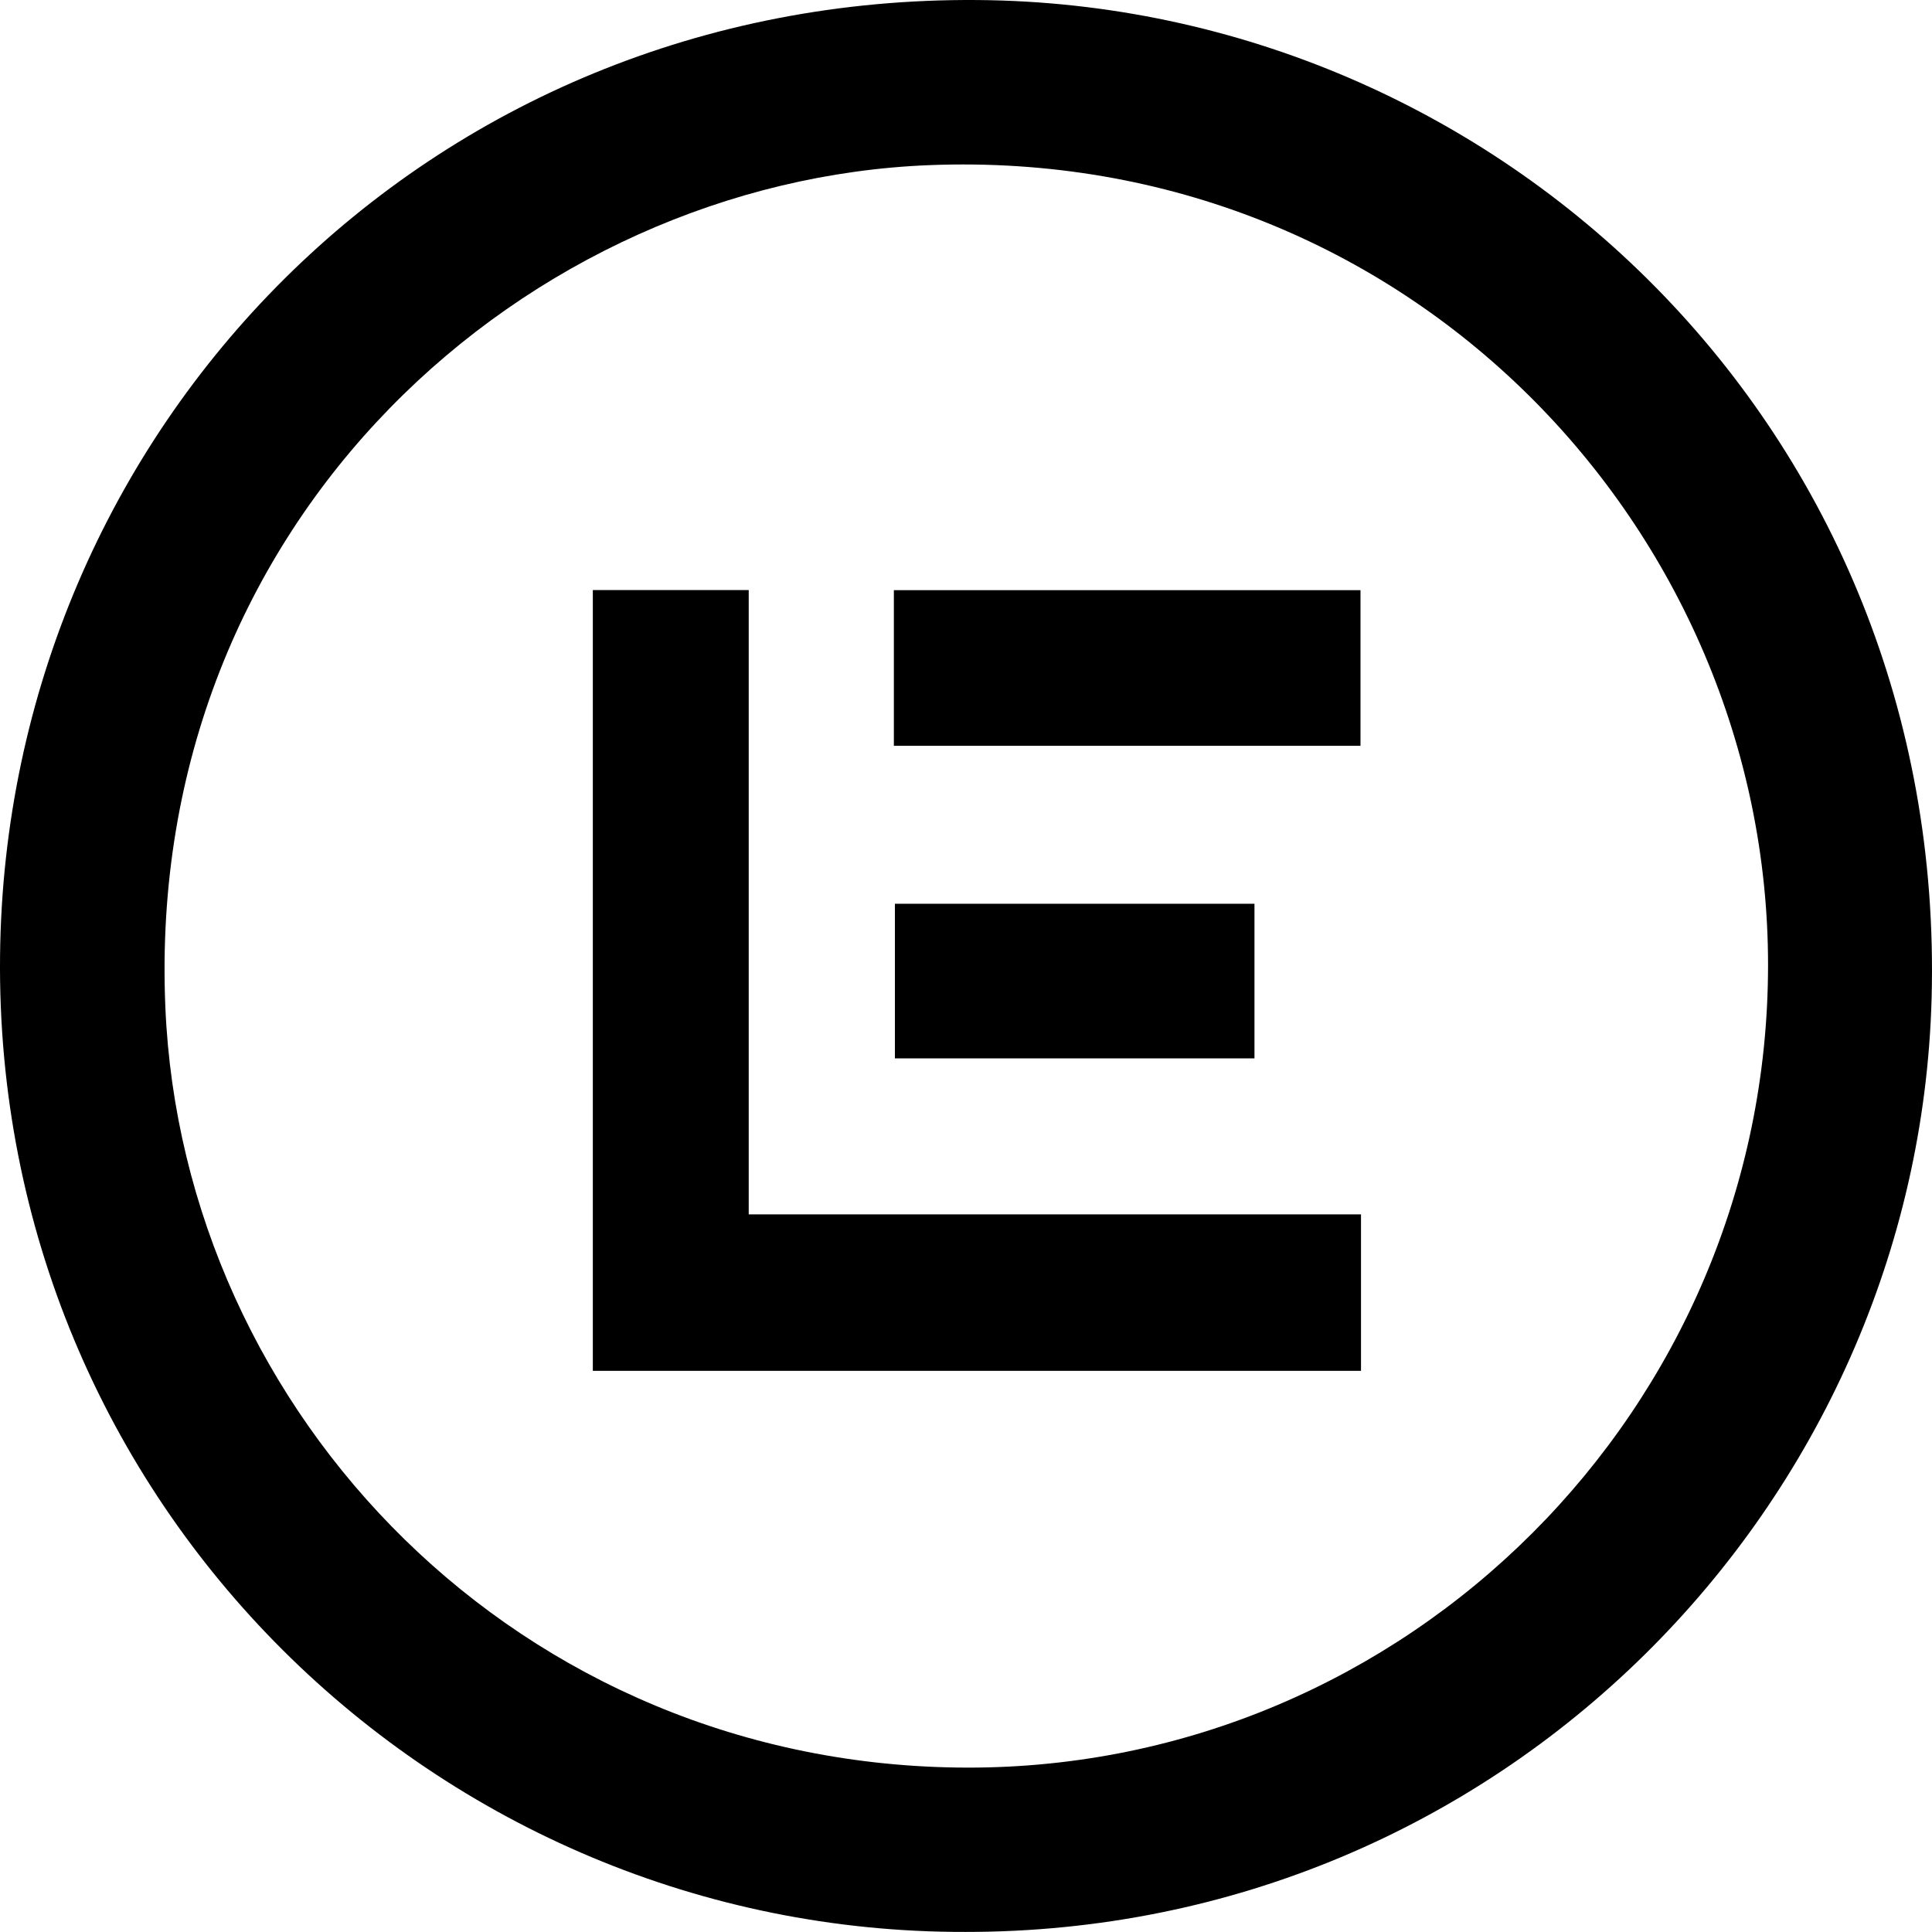 <?xml version="1.0" encoding="iso-8859-1"?>
<!-- Generator: Adobe Illustrator 19.0.0, SVG Export Plug-In . SVG Version: 6.00 Build 0)  -->
<svg version="1.1" id="Layer_1" xmlns="http://www.w3.org/2000/svg" xmlns:xlink="http://www.w3.org/1999/xlink" x="0px" y="0px"
	 viewBox="0 0 399.779 399.765" style="enable-background:new 0 0 399.779 399.765;" xml:space="preserve">
<path d="M199.787,399.764C90.706,400.026-1.229,311.366,0.012,197.721C1.203,88.735,88.409-0.922,202.36,0.007
	C310.116,0.886,402.85,88.85,399.701,206.496C396.9,311.144,310.752,399.833,199.787,399.764z M200.21,365.764
	c90.954,0.106,165.591-74.277,165.644-166.015c0.052-89.929-74.352-169.446-173.464-165.581
	C109.509,37.4,29.93,107.091,34.215,208.379C37.775,292.521,107.408,365.614,200.21,365.764z M154.929,251.286
	c0-43.548,0-86.415,0-129.189c-11.116,0-21.533,0-32.258,0c0,54.039,0,107.745,0,161.56c53.29,0,106.025,0,158.953,0
	c0-10.752,0-21.028,0-32.37C239.344,251.286,197.48,251.286,154.929,251.286z M281.52,154.324c0-11.017,0-21.603,0-32.209
	c-32.344,0-64.386,0-96.557,0c0,10.815,0,21.279,0,32.209C217.494,154.324,249.521,154.324,281.52,154.324z M185.175,219.005
	c25.038,0,49.717,0,74.406,0c0-10.897,0-21.32,0-31.991c-24.81,0-49.383,0-74.406,0
	C185.175,197.812,185.175,208.332,185.175,219.005z"/>
</svg>
